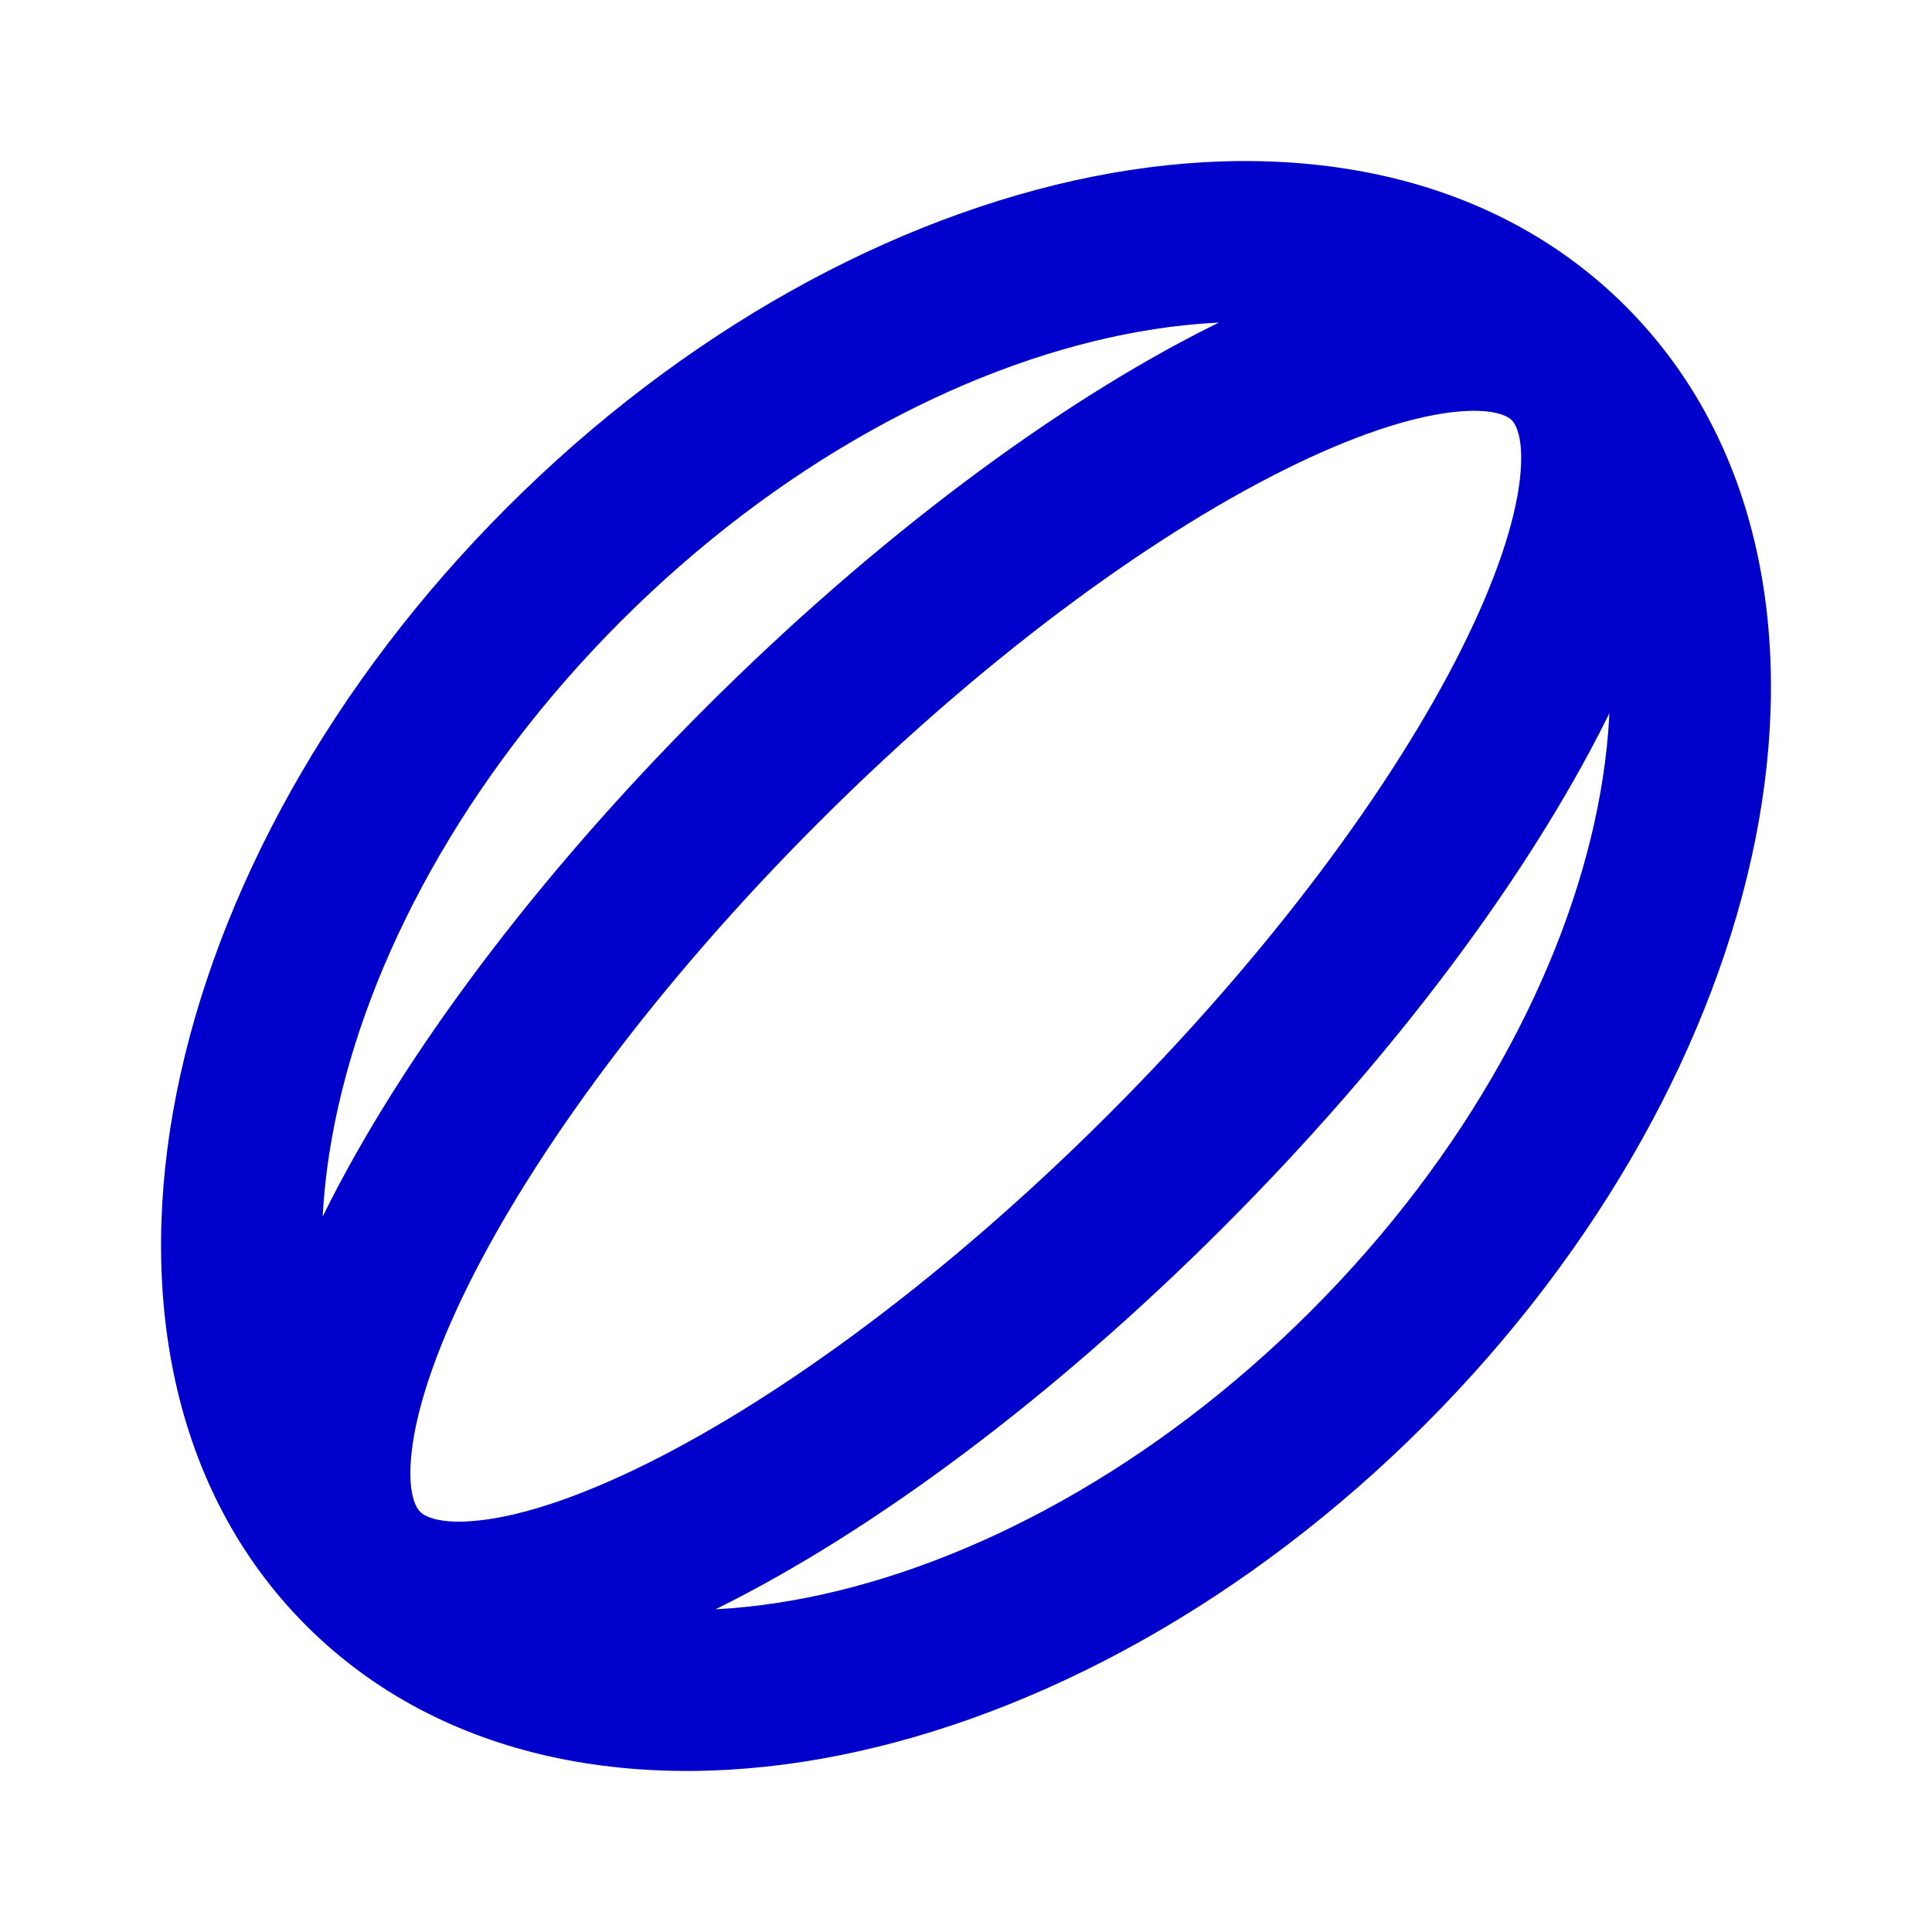 <svg width="24" height="24" viewBox="0 0 24 24" fill="none" xmlns="http://www.w3.org/2000/svg">
<path d="M16.285 16.285C14.337 18.232 12.078 19.436 10.039 19.844C7.991 20.253 6.288 19.849 5.219 18.78L3.805 20.195C5.494 21.883 7.962 22.299 10.431 21.805C12.909 21.309 15.511 19.887 17.699 17.699L16.285 16.285ZM5.219 18.78C4.151 17.712 3.747 16.009 4.156 13.961C4.564 11.922 5.768 9.663 7.715 7.715L6.301 6.301C4.113 8.489 2.691 11.091 2.195 13.569C1.701 16.038 2.117 18.506 3.805 20.195L5.219 18.78ZM7.715 7.715C9.663 5.768 11.922 4.564 13.961 4.156C16.009 3.747 17.712 4.151 18.78 5.219L20.195 3.805C18.506 2.117 16.038 1.701 13.569 2.195C11.091 2.691 8.489 4.113 6.301 6.301L7.715 7.715ZM18.78 5.219C19.849 6.288 20.253 7.991 19.844 10.039C19.436 12.078 18.232 14.337 16.285 16.285L17.699 17.699C19.887 15.511 21.309 12.909 21.805 10.431C22.299 7.962 21.883 5.494 20.195 3.805L18.78 5.219ZM13.78 13.834C11.775 15.839 9.715 17.349 8.031 18.184C7.184 18.604 6.484 18.828 5.965 18.886C5.433 18.947 5.26 18.822 5.219 18.78L3.805 20.195C4.459 20.848 5.365 20.967 6.19 20.874C7.027 20.779 7.961 20.451 8.919 19.976C10.845 19.021 13.078 17.364 15.194 15.248L13.78 13.834ZM5.219 18.78C5.178 18.74 5.053 18.567 5.114 18.035C5.172 17.516 5.396 16.816 5.815 15.969C6.651 14.285 8.161 12.225 10.166 10.22L8.751 8.806C6.636 10.921 4.979 13.154 4.024 15.081C3.549 16.039 3.221 16.973 3.126 17.81C3.033 18.635 3.152 19.541 3.805 20.195L5.219 18.78ZM10.166 10.22C12.17 8.215 14.245 6.69 15.944 5.841C16.799 5.414 17.507 5.184 18.033 5.121C18.574 5.057 18.744 5.183 18.78 5.219L20.195 3.805C19.537 3.147 18.621 3.037 17.795 3.136C16.954 3.236 16.015 3.571 15.051 4.052C13.113 5.02 10.867 6.69 8.751 8.806L10.166 10.22ZM18.78 5.219C18.817 5.256 18.943 5.426 18.879 5.967C18.816 6.493 18.586 7.201 18.159 8.055C17.309 9.755 15.784 11.829 13.78 13.834L15.194 15.248C17.31 13.133 18.979 10.887 19.948 8.949C20.429 7.985 20.764 7.046 20.864 6.205C20.963 5.379 20.853 4.463 20.195 3.805L18.78 5.219Z" fill="#0000CC"/>
</svg>

